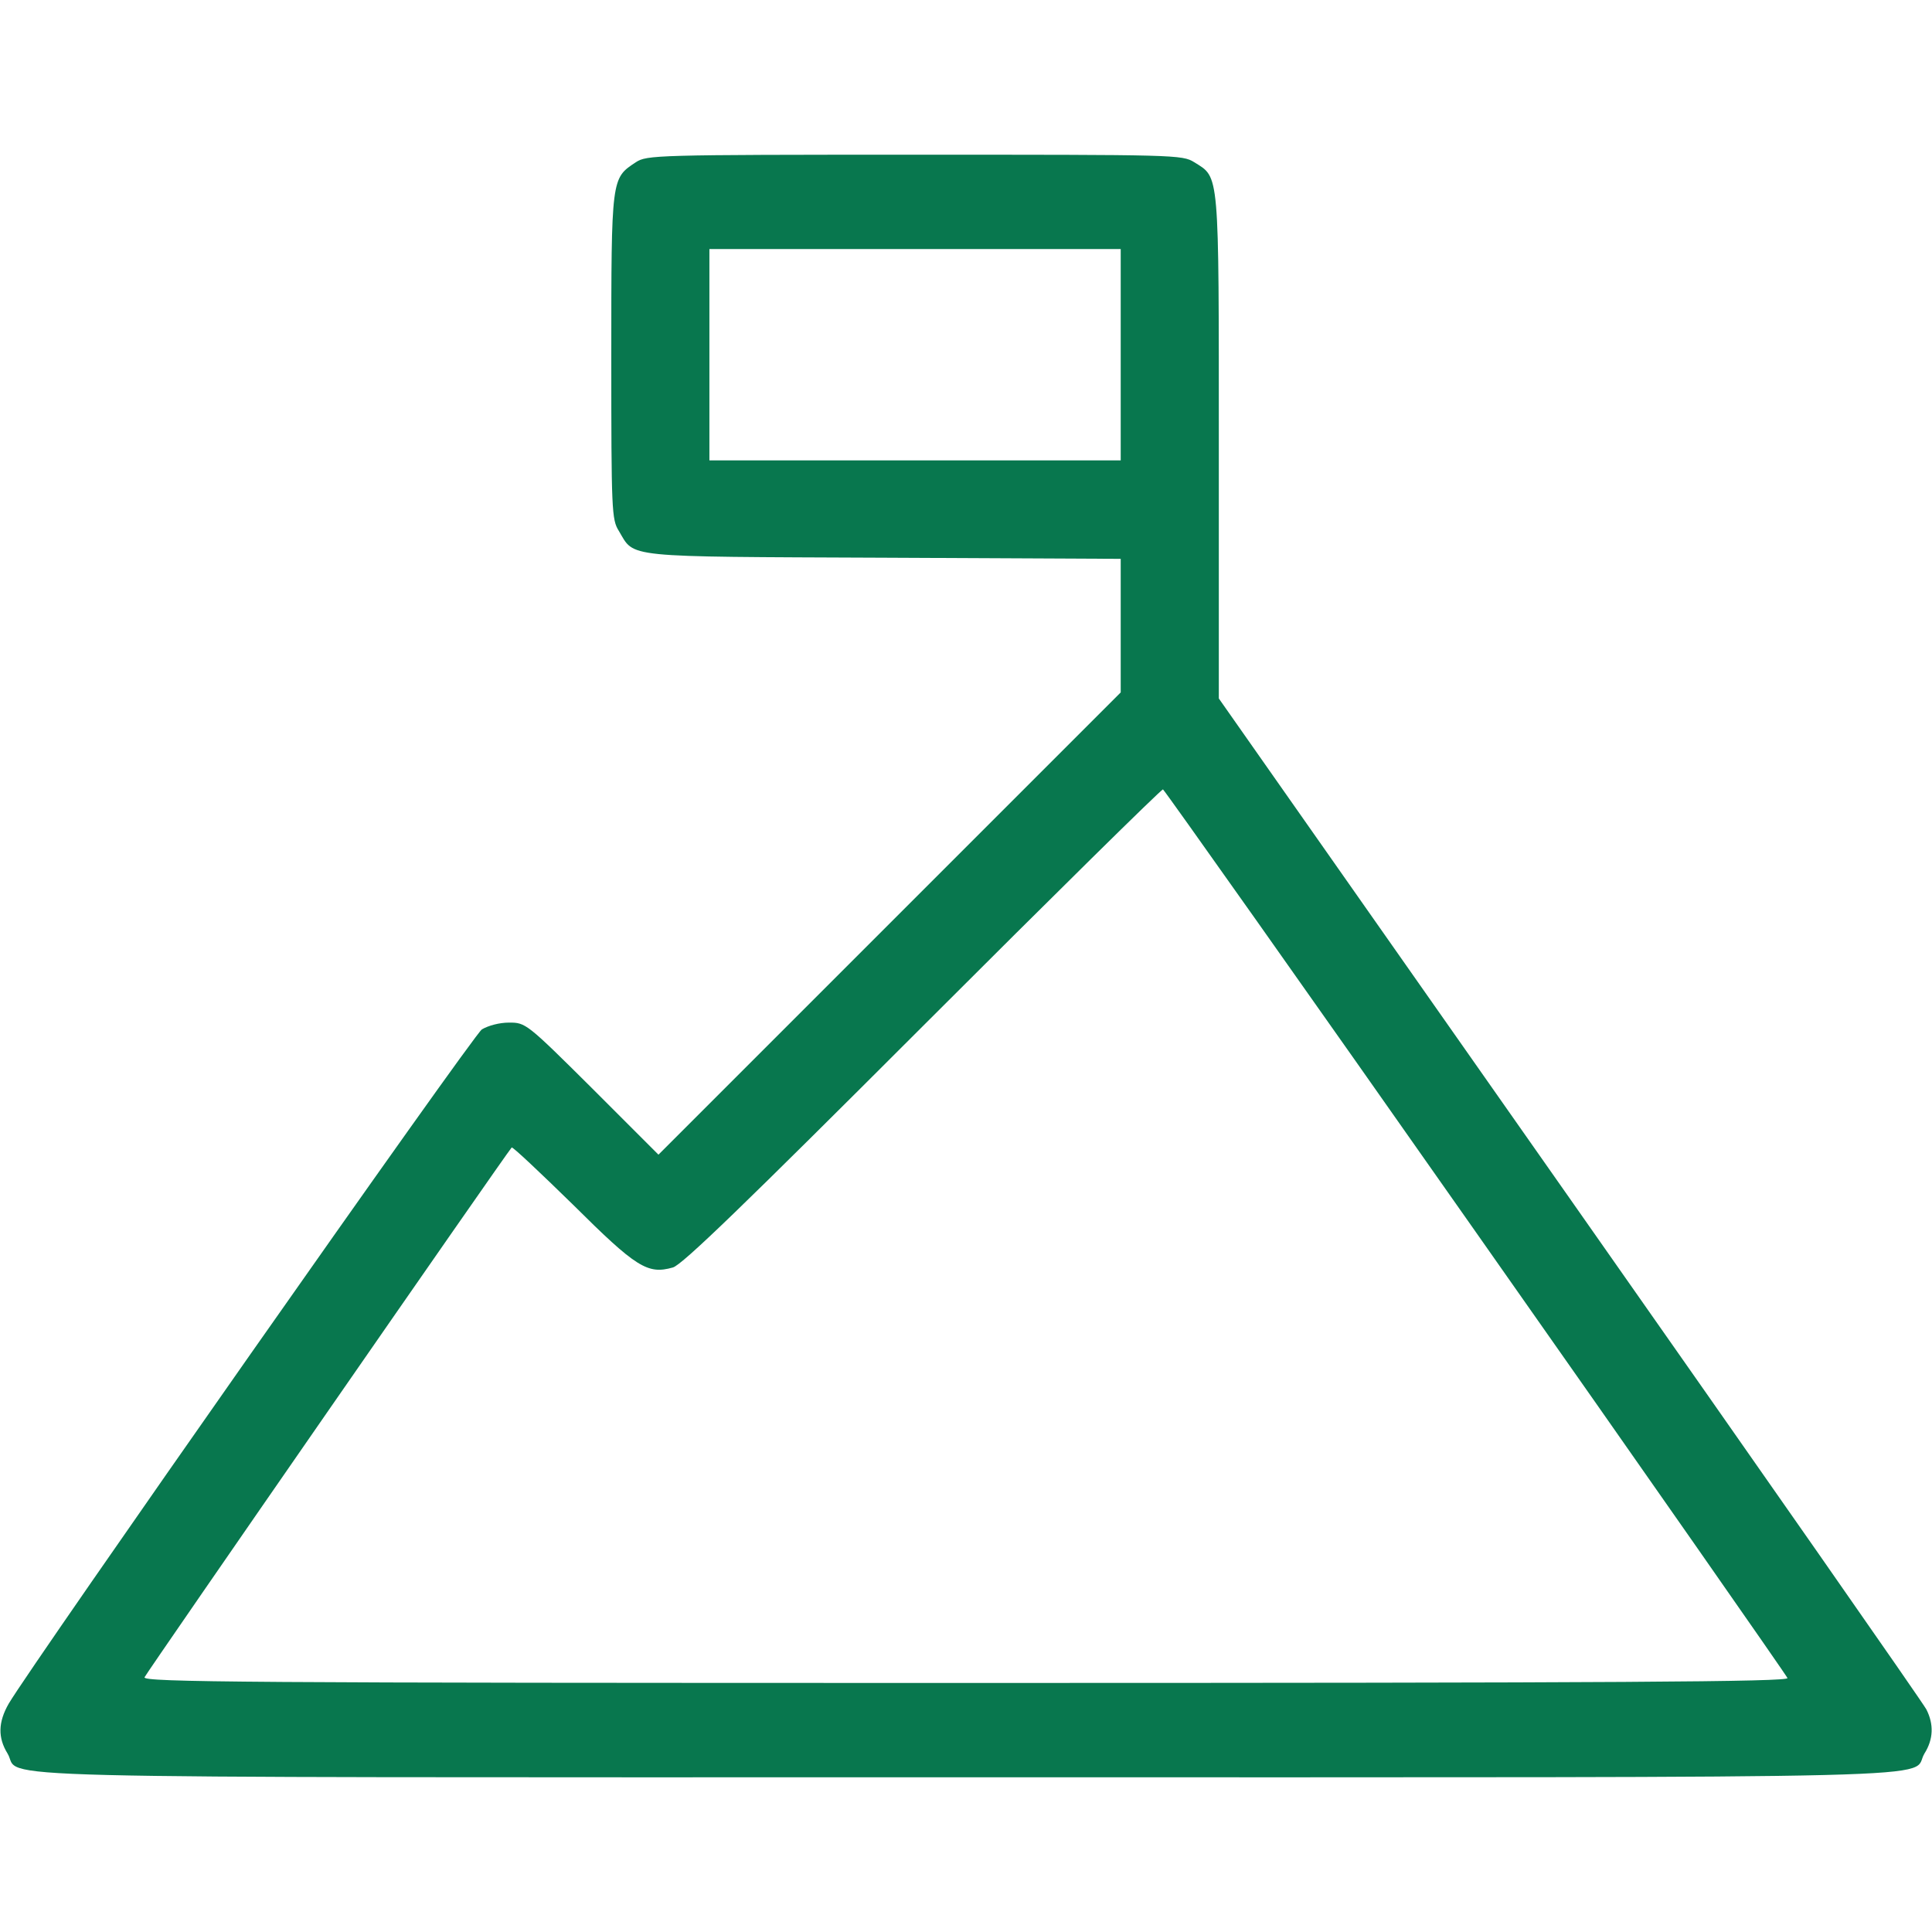 <?xml version="1.0" standalone="no"?>
<!DOCTYPE svg PUBLIC "-//W3C//DTD SVG 20010904//EN" "http://www.w3.org/TR/2001/REC-SVG-20010904/DTD/svg10.dtd">
<svg version="1.0" xmlns="http://www.w3.org/2000/svg" width="512pt" height="512pt"
    viewBox="0 0 512 512" preserveAspectRatio="xMidYMid meet">

    <g transform="translate(0,512) scale(0.1,-0.1)" fill="#08774e" stroke="none">
        <path d="M1685 4690 c-65 -43 -65 -39 -65 -515 0 -409 1 -432 20 -462 43 -72
4 -68 702 -71 l628 -3 0 -177 0 -177 -612 -612 -613 -613 -175 175 c-175 174
-177 175 -221 175 -26 0 -55 -8 -72 -18 -24 -16 -1191 -1680 -1254 -1787 -28
-49 -29 -90 -3 -132 41 -68 -180 -63 2540 -63 2720 0 2499 -5 2540 63 24 38
25 78 5 117 -8 16 -434 626 -945 1354 l-930 1325 0 666 c0 739 2 713 -65 755
-32 20 -48 20 -741 20 -689 0 -710 -1 -739 -20z m1285 -510 l0 -280 -545 0
-545 0 0 280 0 280 545 0 545 0 0 -280z m941 -2325 c452 -643 824 -1176 826
-1182 4 -10 -435 -13 -2177 -13 -1915 0 -2181 2 -2177 15 5 12 959 1389 973
1404 2 3 75 -66 162 -151 168 -167 198 -186 265 -167 24 6 192 169 662 639
346 346 633 629 637 628 4 -2 377 -529 829 -1173z" />
    </g>
</svg>